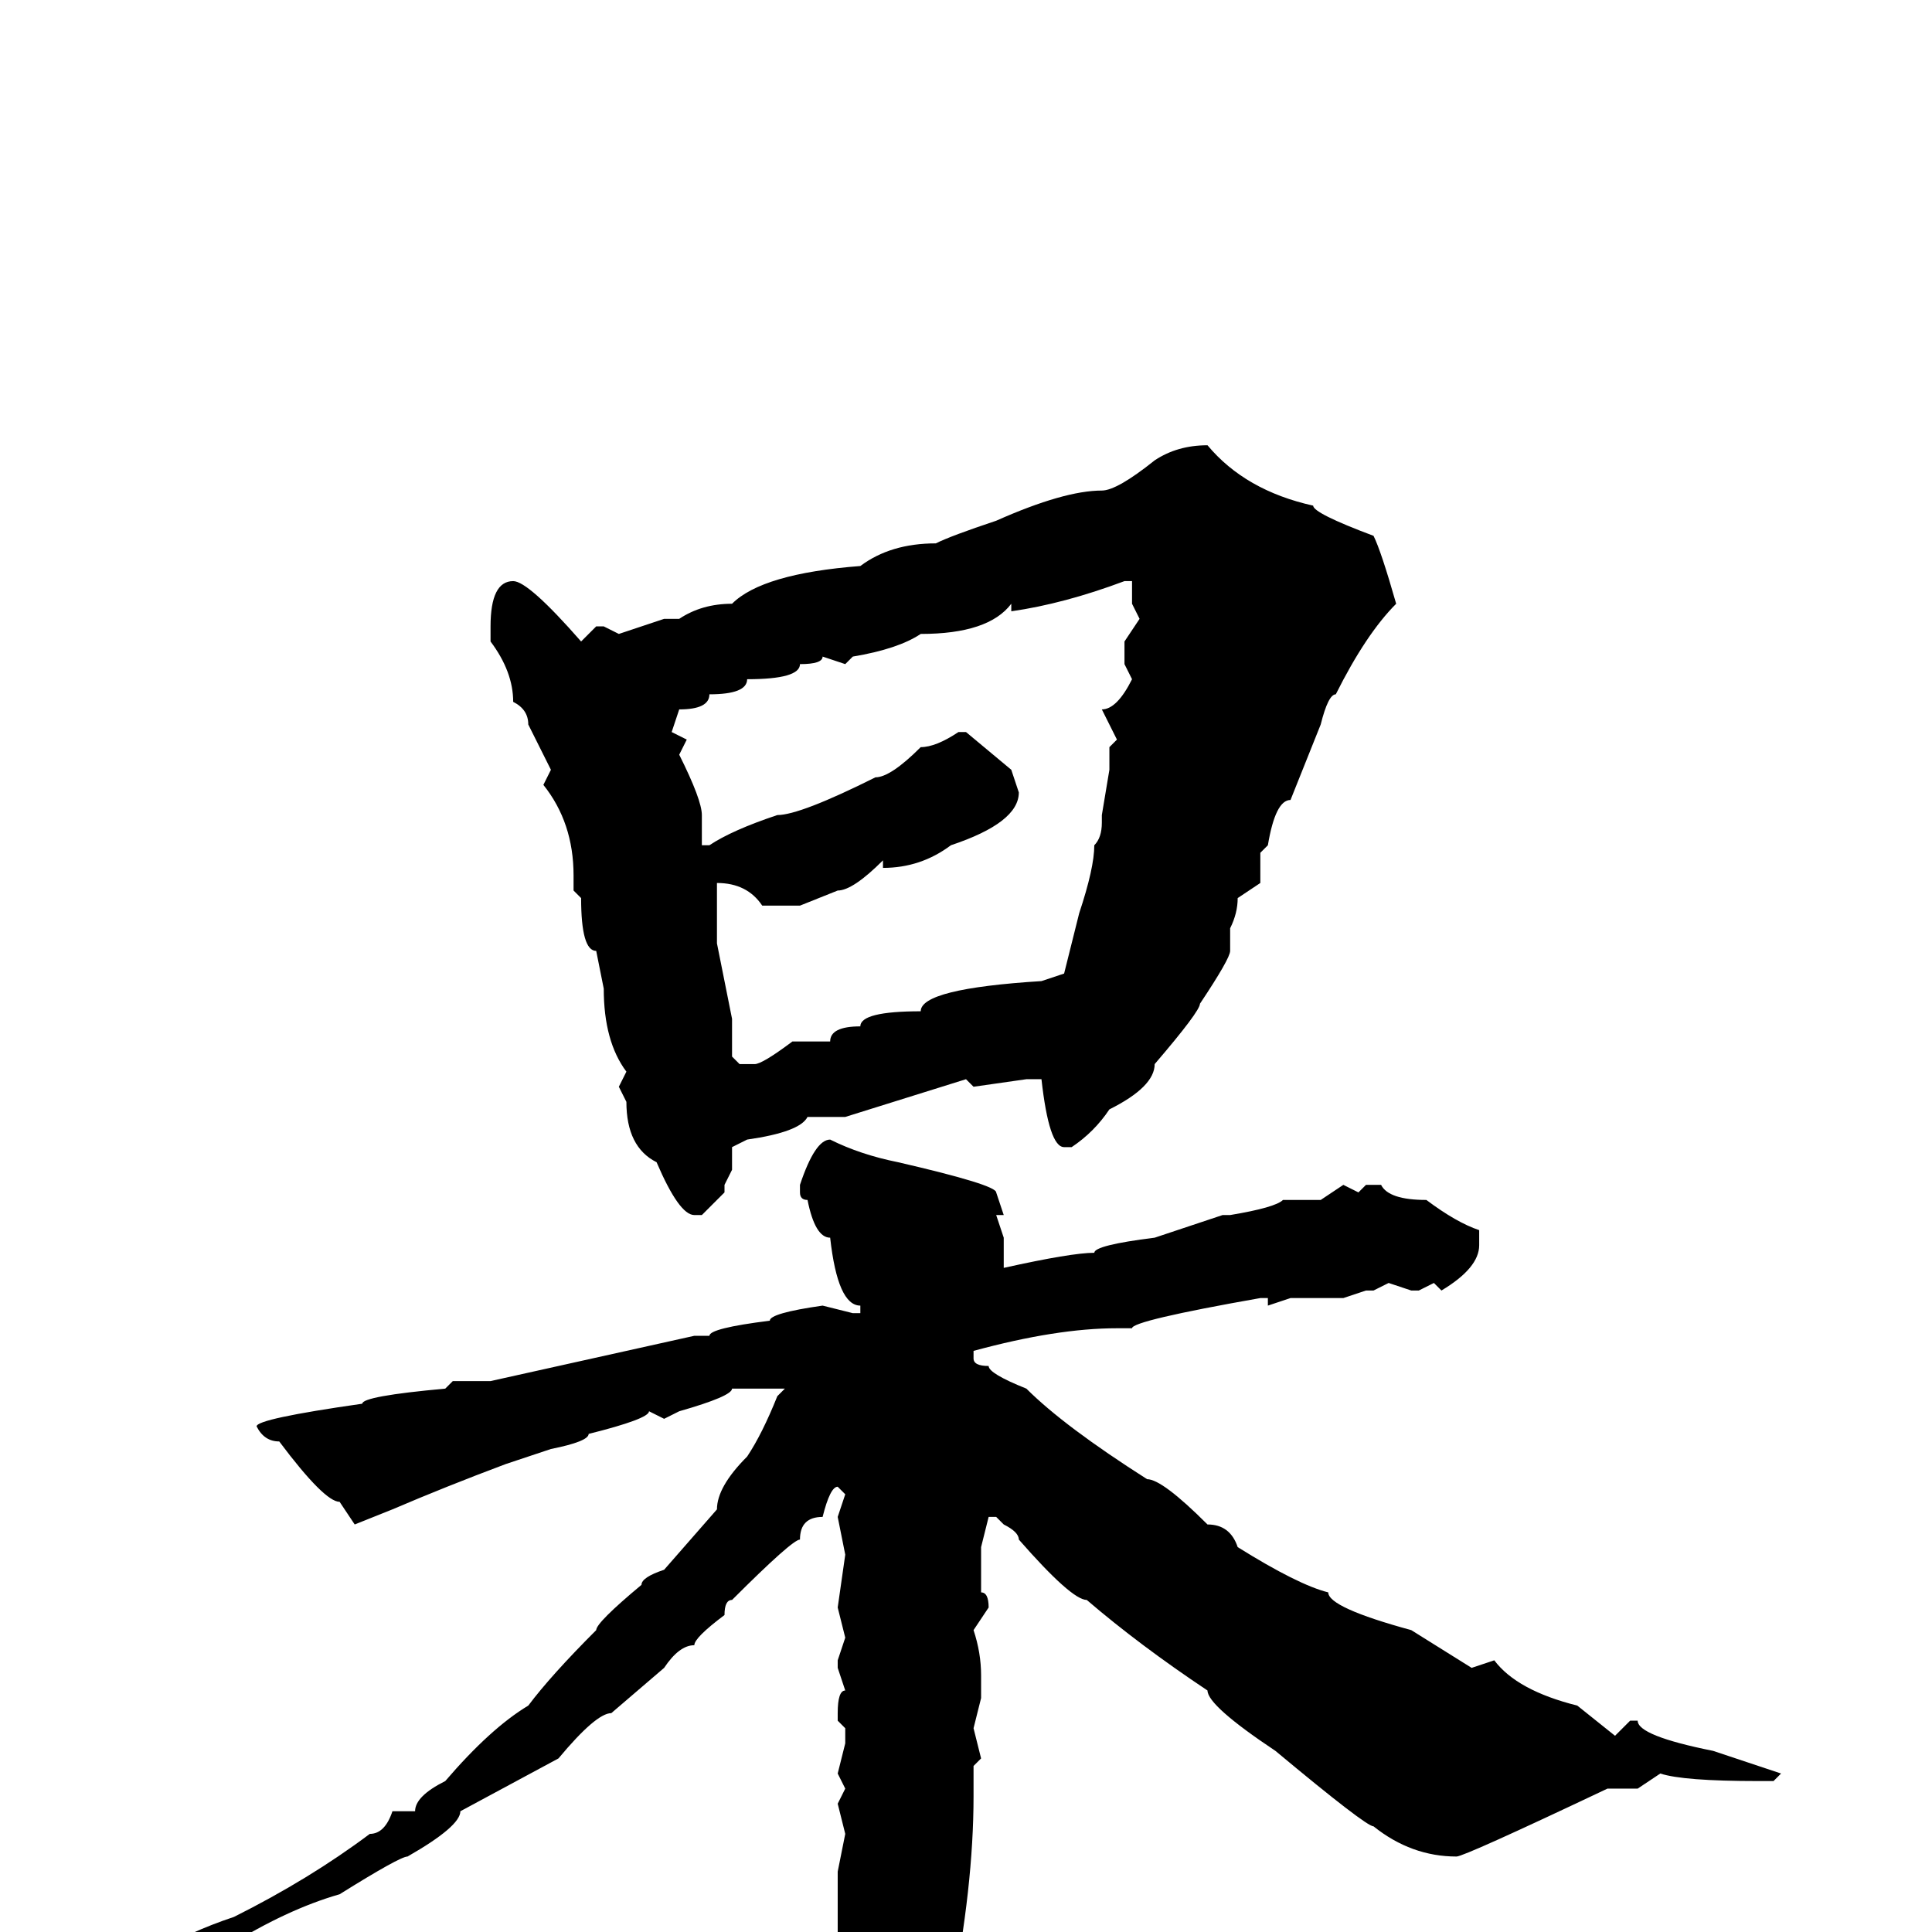 <svg xmlns="http://www.w3.org/2000/svg" viewBox="0 -256 256 256">
	<path fill="#000000" d="M160 -197Q165 -191 174 -189Q174 -188 182 -185Q183 -183 185 -176Q181 -172 177 -164Q176 -164 175 -160L171 -150Q169 -150 168 -144L167 -143V-139L164 -137Q164 -135 163 -133V-130Q163 -129 159 -123Q159 -122 153 -115Q153 -112 147 -109Q145 -106 142 -104H141Q139 -104 138 -113H136L129 -112L128 -113L112 -108H107Q106 -106 99 -105L97 -104V-101L96 -99V-98L93 -95H92Q90 -95 87 -102Q83 -104 83 -110L82 -112L83 -114Q80 -118 80 -125L79 -130Q77 -130 77 -137L76 -138V-140Q76 -147 72 -152L73 -154L70 -160Q70 -162 68 -163Q68 -167 65 -171V-173Q65 -179 68 -179Q70 -179 77 -171L79 -173H80L82 -172L88 -174H90Q93 -176 97 -176Q101 -180 114 -181Q118 -184 124 -184Q126 -185 132 -187Q141 -191 146 -191Q148 -191 153 -195Q156 -197 160 -197ZM134 -175V-176Q131 -172 122 -172Q119 -170 113 -169L112 -168L109 -169Q109 -168 106 -168Q106 -166 99 -166Q99 -164 94 -164Q94 -162 90 -162L89 -159L91 -158L90 -156Q93 -150 93 -148V-144H94Q97 -146 103 -148Q106 -148 116 -153Q118 -153 122 -157Q124 -157 127 -159H128L134 -154L135 -151Q135 -147 126 -144Q122 -141 117 -141V-142Q113 -138 111 -138L106 -136H101Q99 -139 95 -139V-131L97 -121V-118V-117V-116L98 -115H100Q101 -115 105 -118H110Q110 -120 114 -120Q114 -122 122 -122Q122 -125 138 -126L141 -127L143 -135Q145 -141 145 -144Q146 -145 146 -147V-148L147 -154V-157L148 -158L146 -162Q148 -162 150 -166L149 -168V-169V-171L151 -174L150 -176V-179H149Q141 -176 134 -175ZM110 -105Q114 -103 119 -102V-101V-102Q132 -99 132 -98L133 -95H132L133 -92V-90V-88Q142 -90 145 -90Q145 -91 153 -92L162 -95H163Q169 -96 170 -97H175L178 -99L180 -98L181 -99H183Q184 -97 189 -97Q193 -94 196 -93V-91Q196 -88 191 -85L190 -86L188 -85H187L184 -86L182 -85H181L178 -84H171L168 -83V-84H167Q150 -81 150 -80H148Q140 -80 129 -77V-76Q129 -75 131 -75Q131 -74 136 -72Q141 -67 152 -60Q154 -60 160 -54Q163 -54 164 -51Q172 -46 176 -45Q176 -43 187 -40L195 -35L198 -36Q201 -32 209 -30L214 -26L216 -28H217Q217 -26 227 -24L236 -21L235 -20H233Q223 -20 220 -21L217 -19H213Q194 -10 193 -10Q187 -10 182 -14Q181 -14 169 -24Q160 -30 160 -32Q151 -38 144 -44Q142 -44 135 -52Q135 -53 133 -54L132 -55H131L130 -51V-46V-45Q131 -45 131 -43L129 -40Q130 -37 130 -34V-31L129 -27L130 -23L129 -22V-18Q129 -6 126 9Q123 12 119 18Q115 22 114 22Q112 20 110 5Q111 3 111 0V-8L112 -13L111 -17L112 -19L111 -21L112 -25V-27L111 -28V-29Q111 -32 112 -32L111 -35V-36L112 -39L111 -43L112 -50L111 -55L112 -58L111 -59Q110 -59 109 -55Q106 -55 106 -52Q105 -52 97 -44Q96 -44 96 -42Q92 -39 92 -38Q90 -38 88 -35L81 -29Q79 -29 74 -23L61 -16Q61 -14 54 -10Q53 -10 45 -5Q38 -3 30 2Q26 3 24 4H21H20V3Q25 0 31 -2Q41 -7 49 -13Q51 -13 52 -16H55Q55 -18 59 -20Q65 -27 70 -30Q73 -34 79 -40Q79 -41 85 -46Q85 -47 88 -48L95 -56Q95 -59 99 -63Q101 -66 103 -71L104 -72H103H100H97Q97 -71 90 -69L88 -68L86 -69Q86 -68 78 -66Q78 -65 73 -64L67 -62Q59 -59 52 -56L47 -54L45 -57Q43 -57 37 -65Q35 -65 34 -67Q34 -68 48 -70Q48 -71 59 -72L60 -73H65L92 -79H94Q94 -80 102 -81Q102 -82 109 -83L113 -82H114V-83Q111 -83 110 -92Q108 -92 107 -97Q106 -97 106 -98V-99Q108 -105 110 -105Z"/>
</svg>
